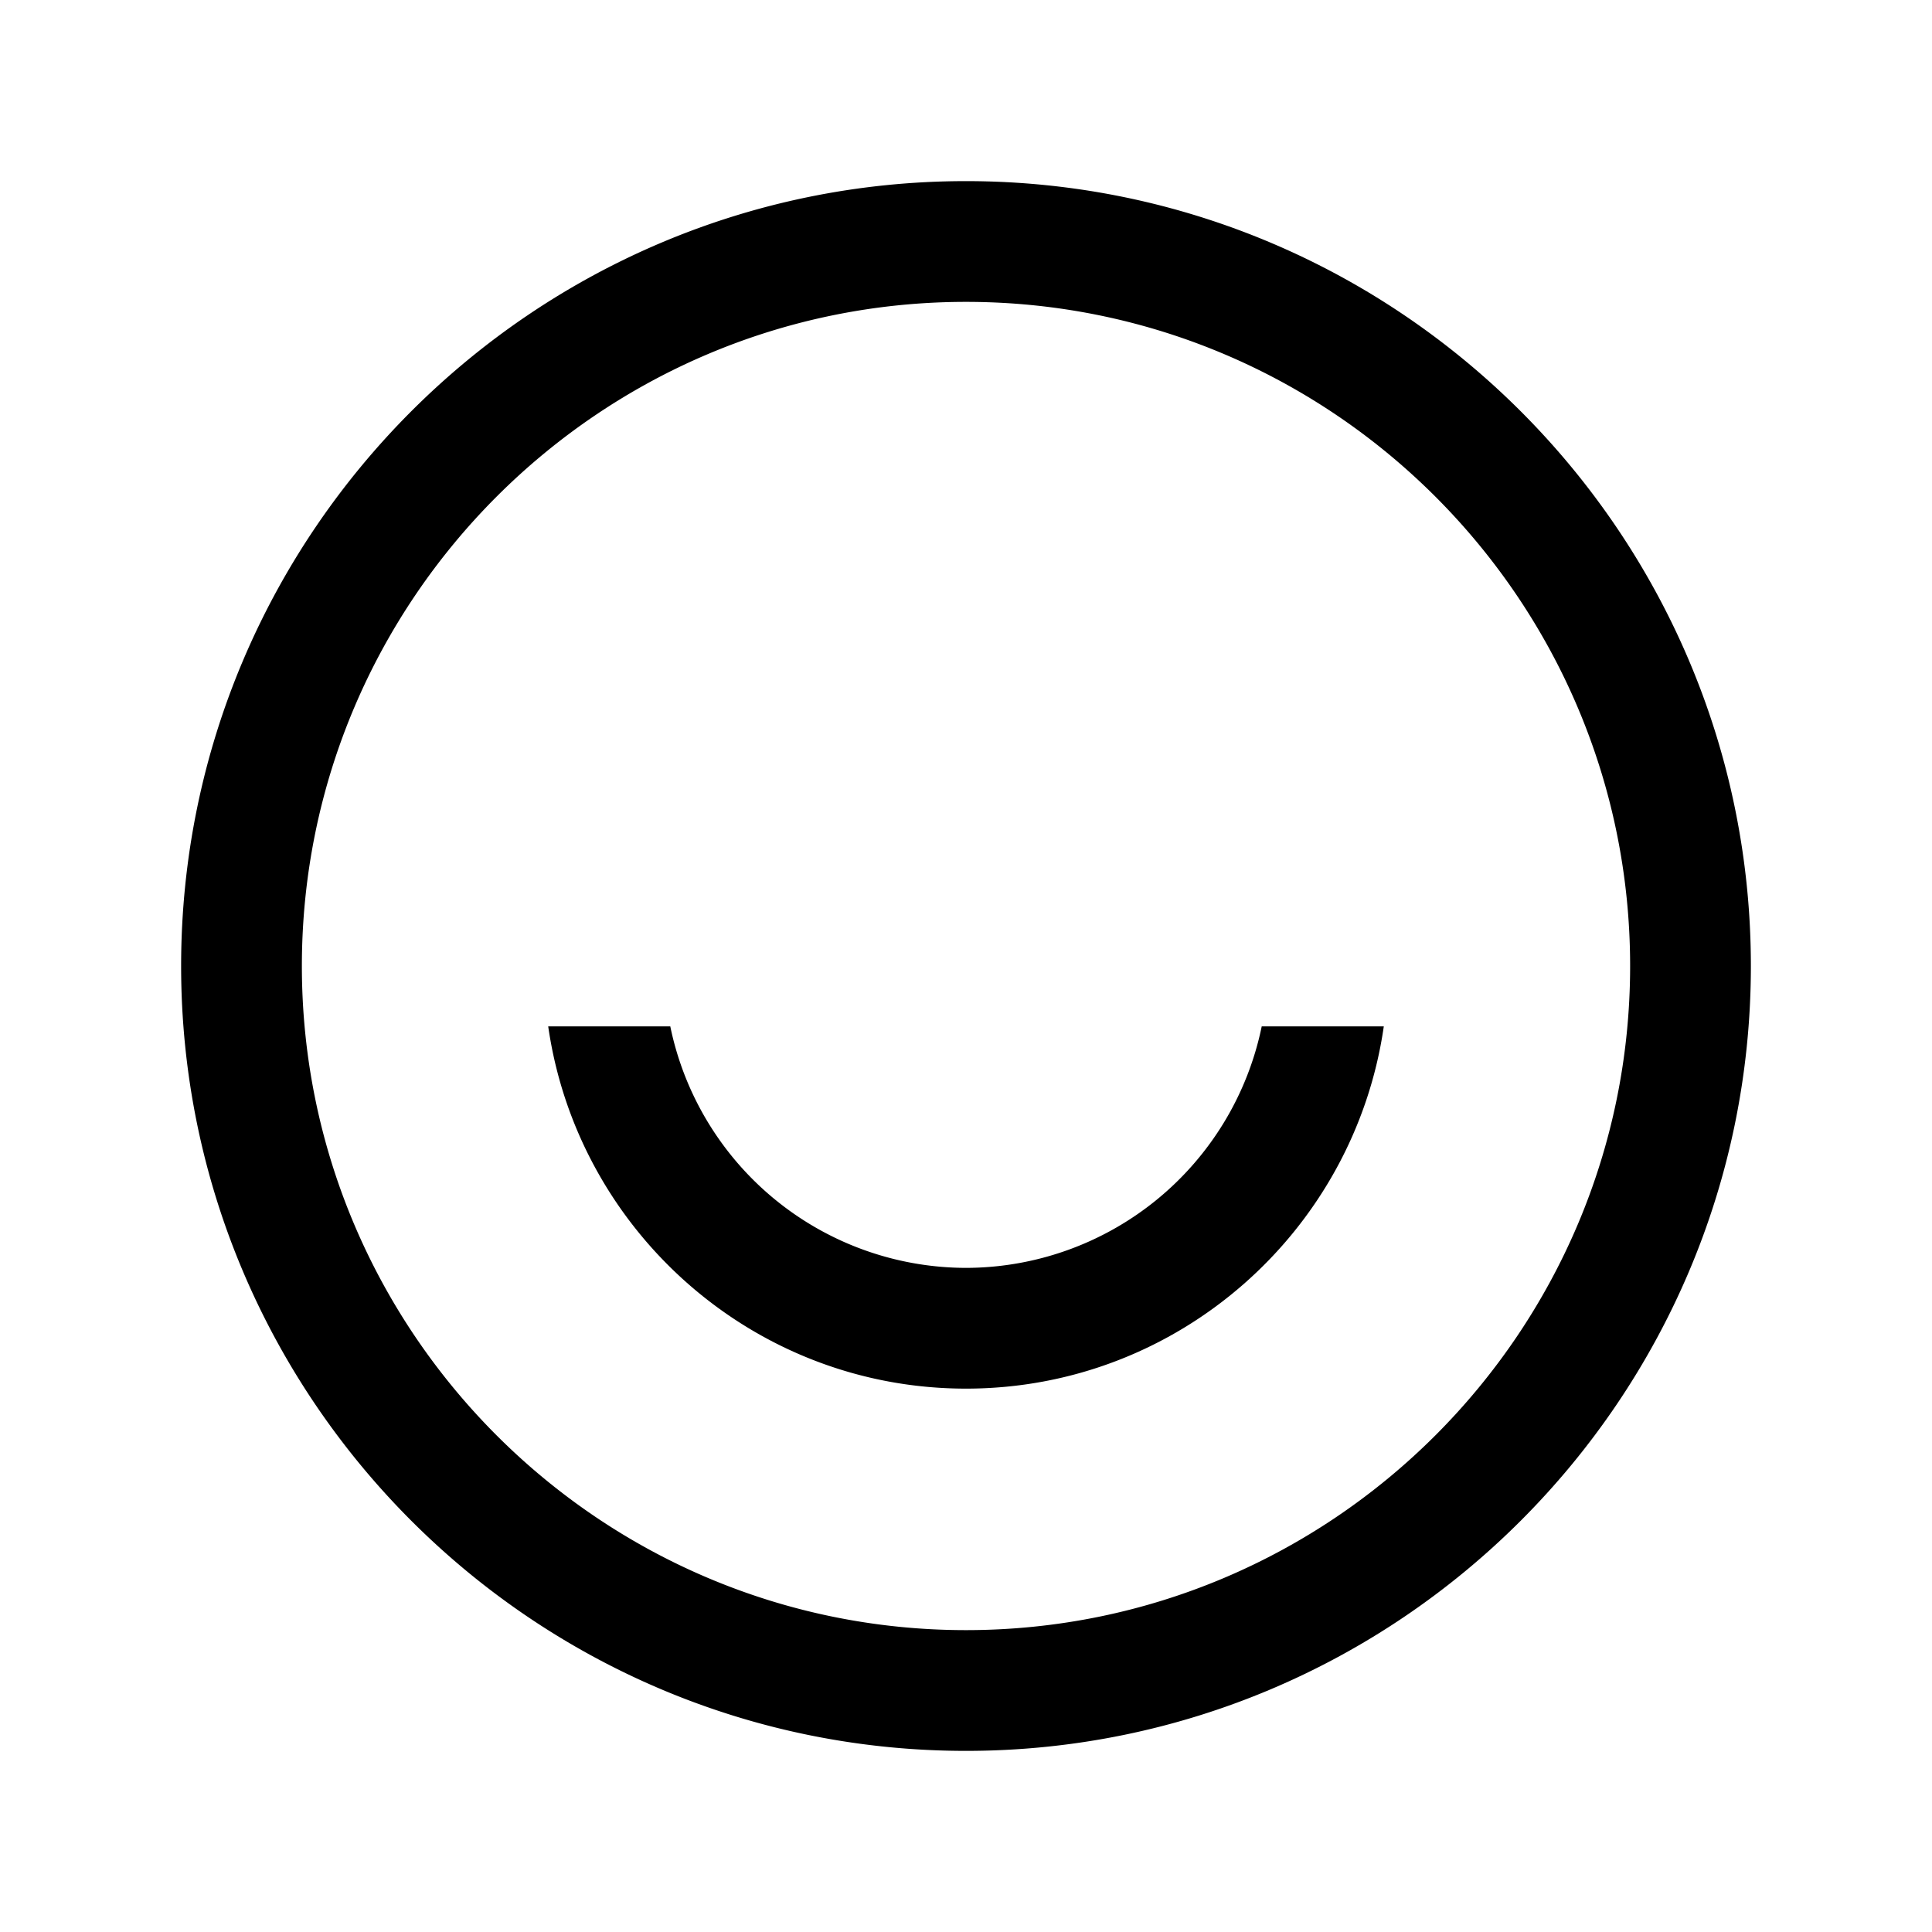 <svg xmlns="http://www.w3.org/2000/svg" xmlns:xlink="http://www.w3.org/1999/xlink" width="32" height="32" viewBox="0 0 32 32"><path fill="currentColor" d="M16 3C8.832 3 3 8.832 3 16s5.832 13 13 13s13-5.832 13-13S23.168 3 16 3m0 2c6.065 0 11 4.935 11 11s-4.935 11-11 11S5 22.065 5 16S9.935 5 16 5M9.08 17c.488 3.387 3.401 6 6.92 6s6.432-2.613 6.92-6h-2.022A5.01 5.01 0 0 1 16 21a5.01 5.01 0 0 1-4.898-4z"/></svg>
